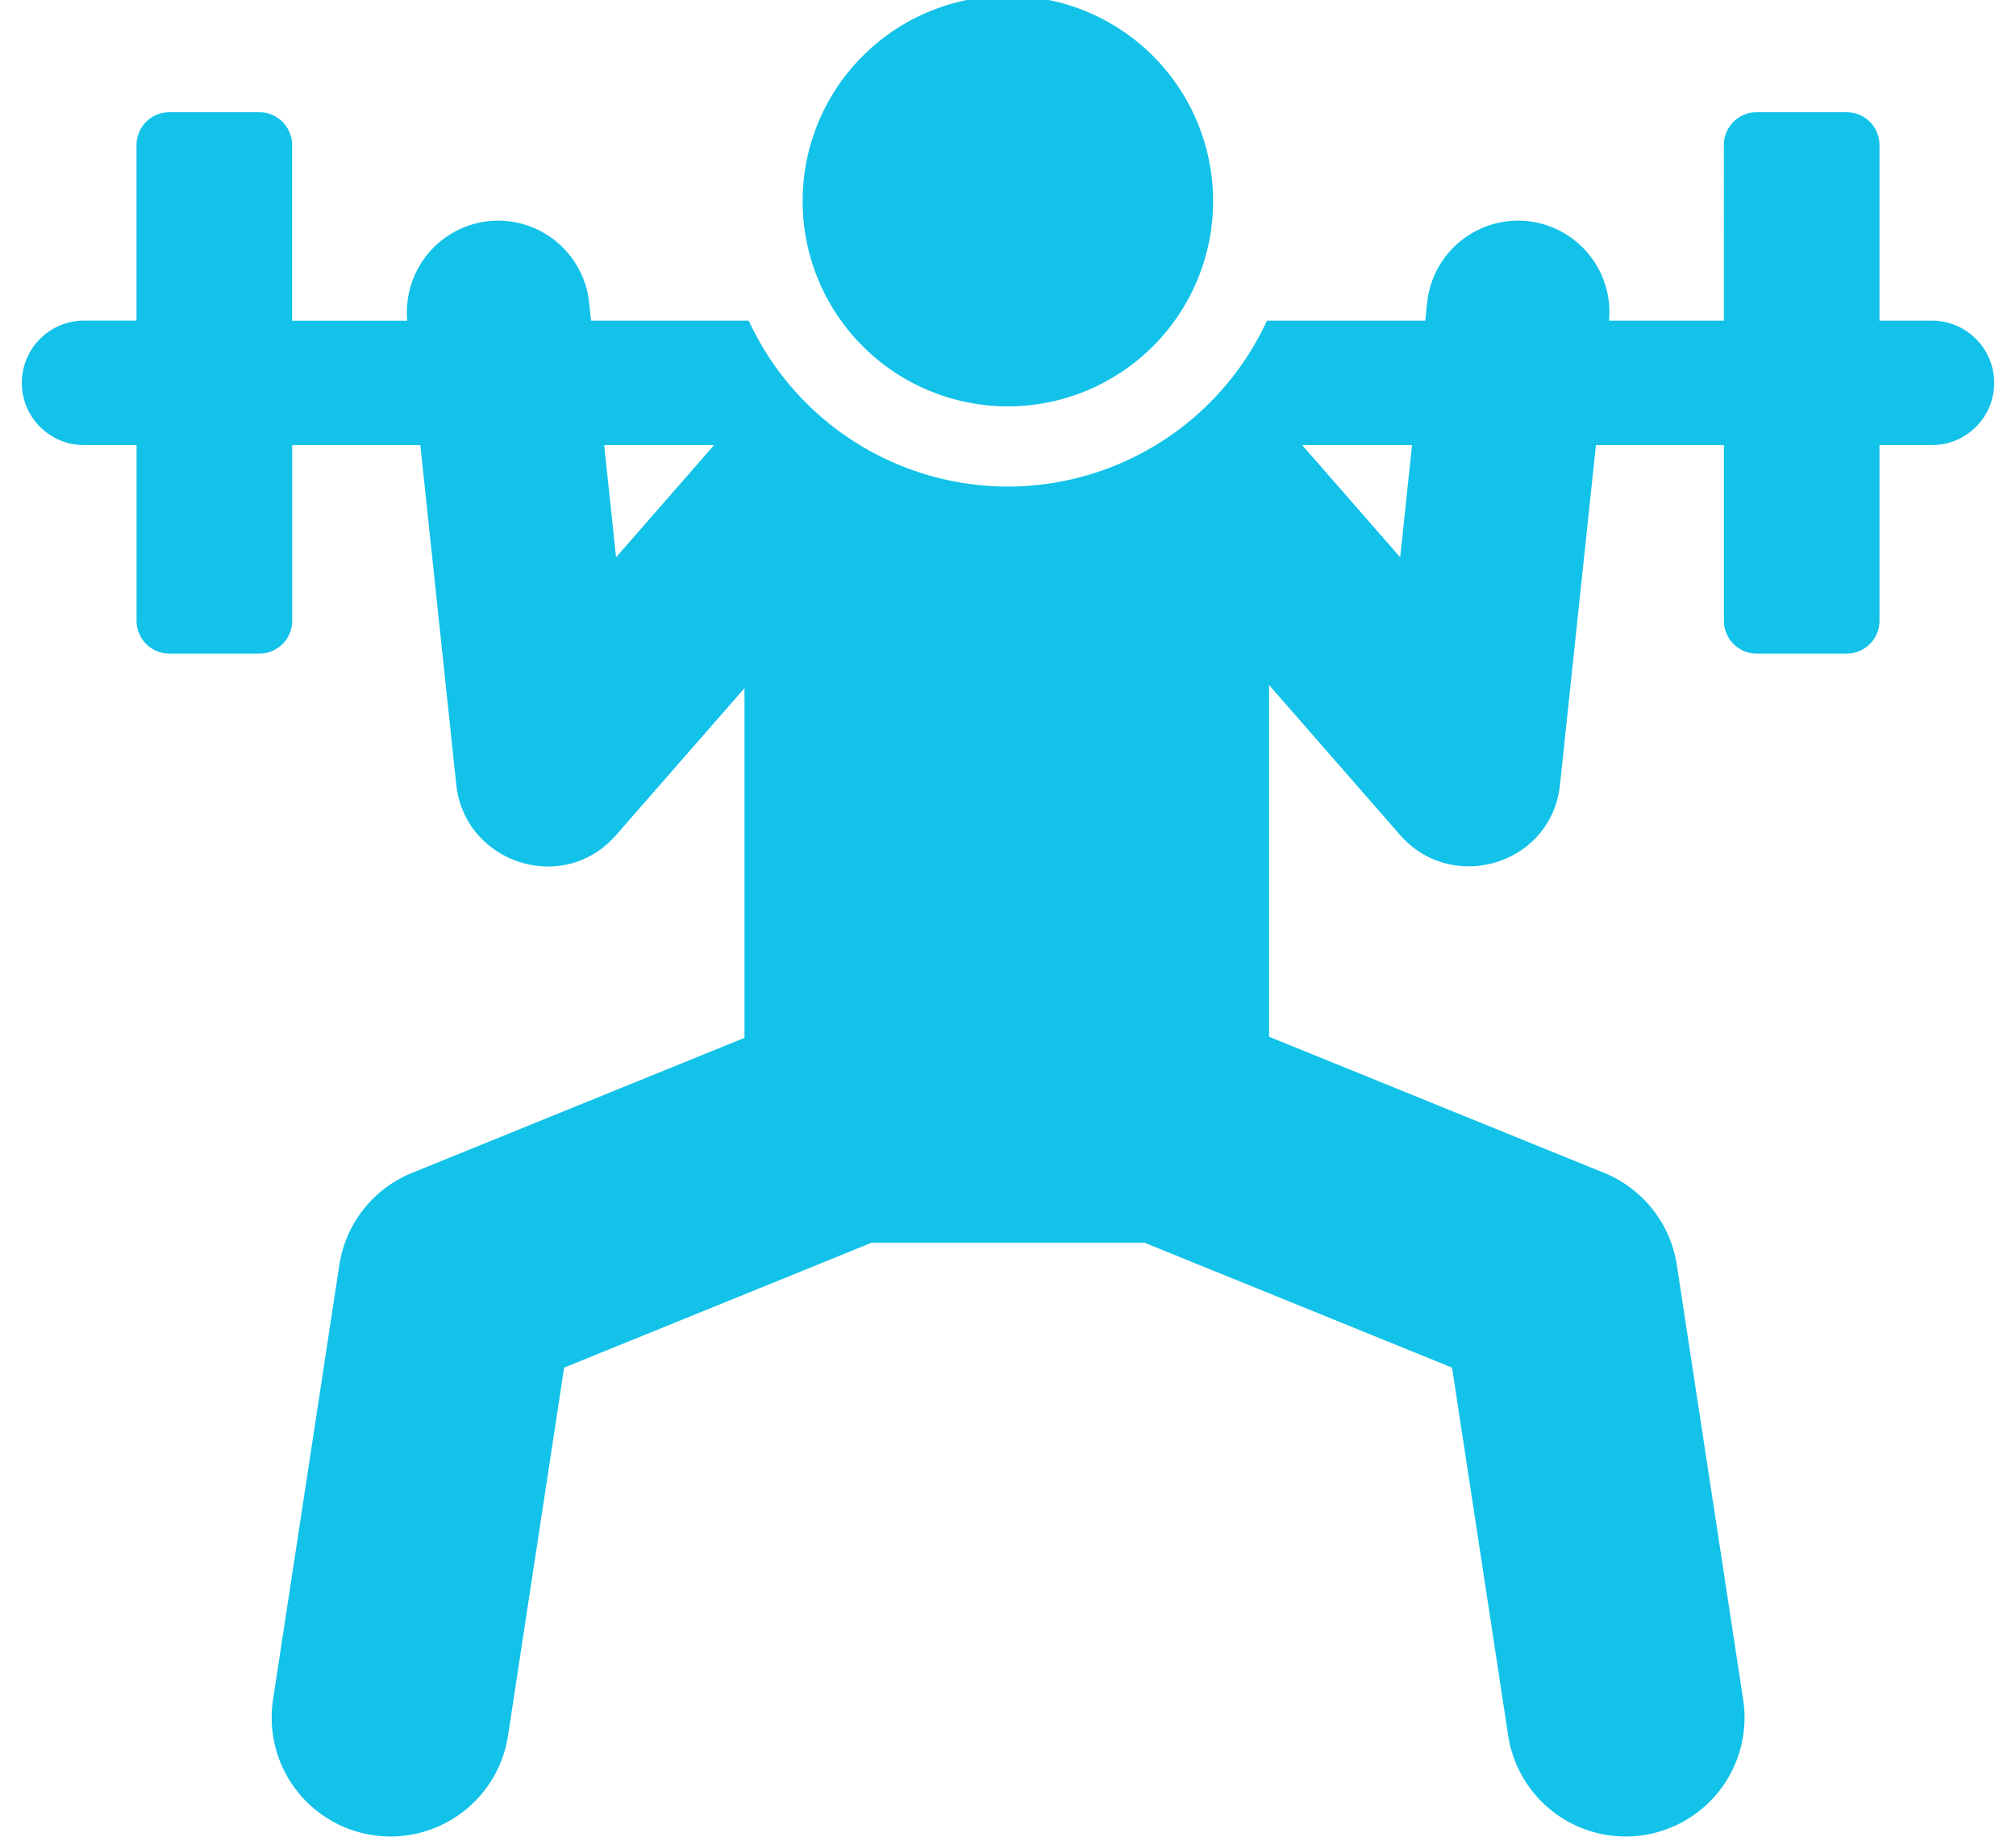 <svg xmlns="http://www.w3.org/2000/svg" width="46" height="42"><path fill="#12c2e9" d="M45.502 8.736a1.42 1.42 0 01-1.42 1.42h-1.197v4.008a.75.75 0 01-.75.75h-2.05a.75.75 0 01-.75-.75v-4.008h-2.92l-.82 7.747c-.194 1.833-2.468 2.5-3.645 1.153l-2.993-3.425v8.025l7.644 3.106a2.712 2.712 0 011.66 2.103l1.514 9.918a2.711 2.711 0 01-5.362.818l-1.281-8.395-7.016-2.85h-6.228l-7.016 2.85-1.28 8.395a2.711 2.711 0 01-5.362-.818l1.513-9.918a2.71 2.71 0 011.66-2.103l7.584-3.081v-7.979l-2.931 3.354c-1.21 1.384-3.456.63-3.645-1.153l-.82-7.747H6.667v4.008a.75.75 0 01-.75.75h-2.05a.75.75 0 01-.751-.75v-4.008H1.918a1.42 1.42 0 110-2.84h1.197V3.31a.75.75 0 01.75-.75h2.05a.75.75 0 01.75.75v4.008h2.628a2.09 2.09 0 011.856-2.272A2.09 2.09 0 0113.442 6.9l.044.417h3.598a6.519 6.519 0 005.913 3.785 6.517 6.517 0 005.912-3.785h3.611l.045-.417a2.088 2.088 0 012.293-1.854 2.089 2.089 0 011.856 2.271h2.62V3.31a.75.75 0 01.75-.75h2.05a.75.75 0 01.751.75v4.007h1.197c.784 0 1.42.636 1.42 1.42zm-29.208 1.42h-2.508l.271 2.56 2.237-2.56zm15.926 0h-2.508l2.237 2.56.27-2.56zM22.997-.094a4.683 4.683 0 110 9.366 4.683 4.683 0 010-9.366z"/></svg>